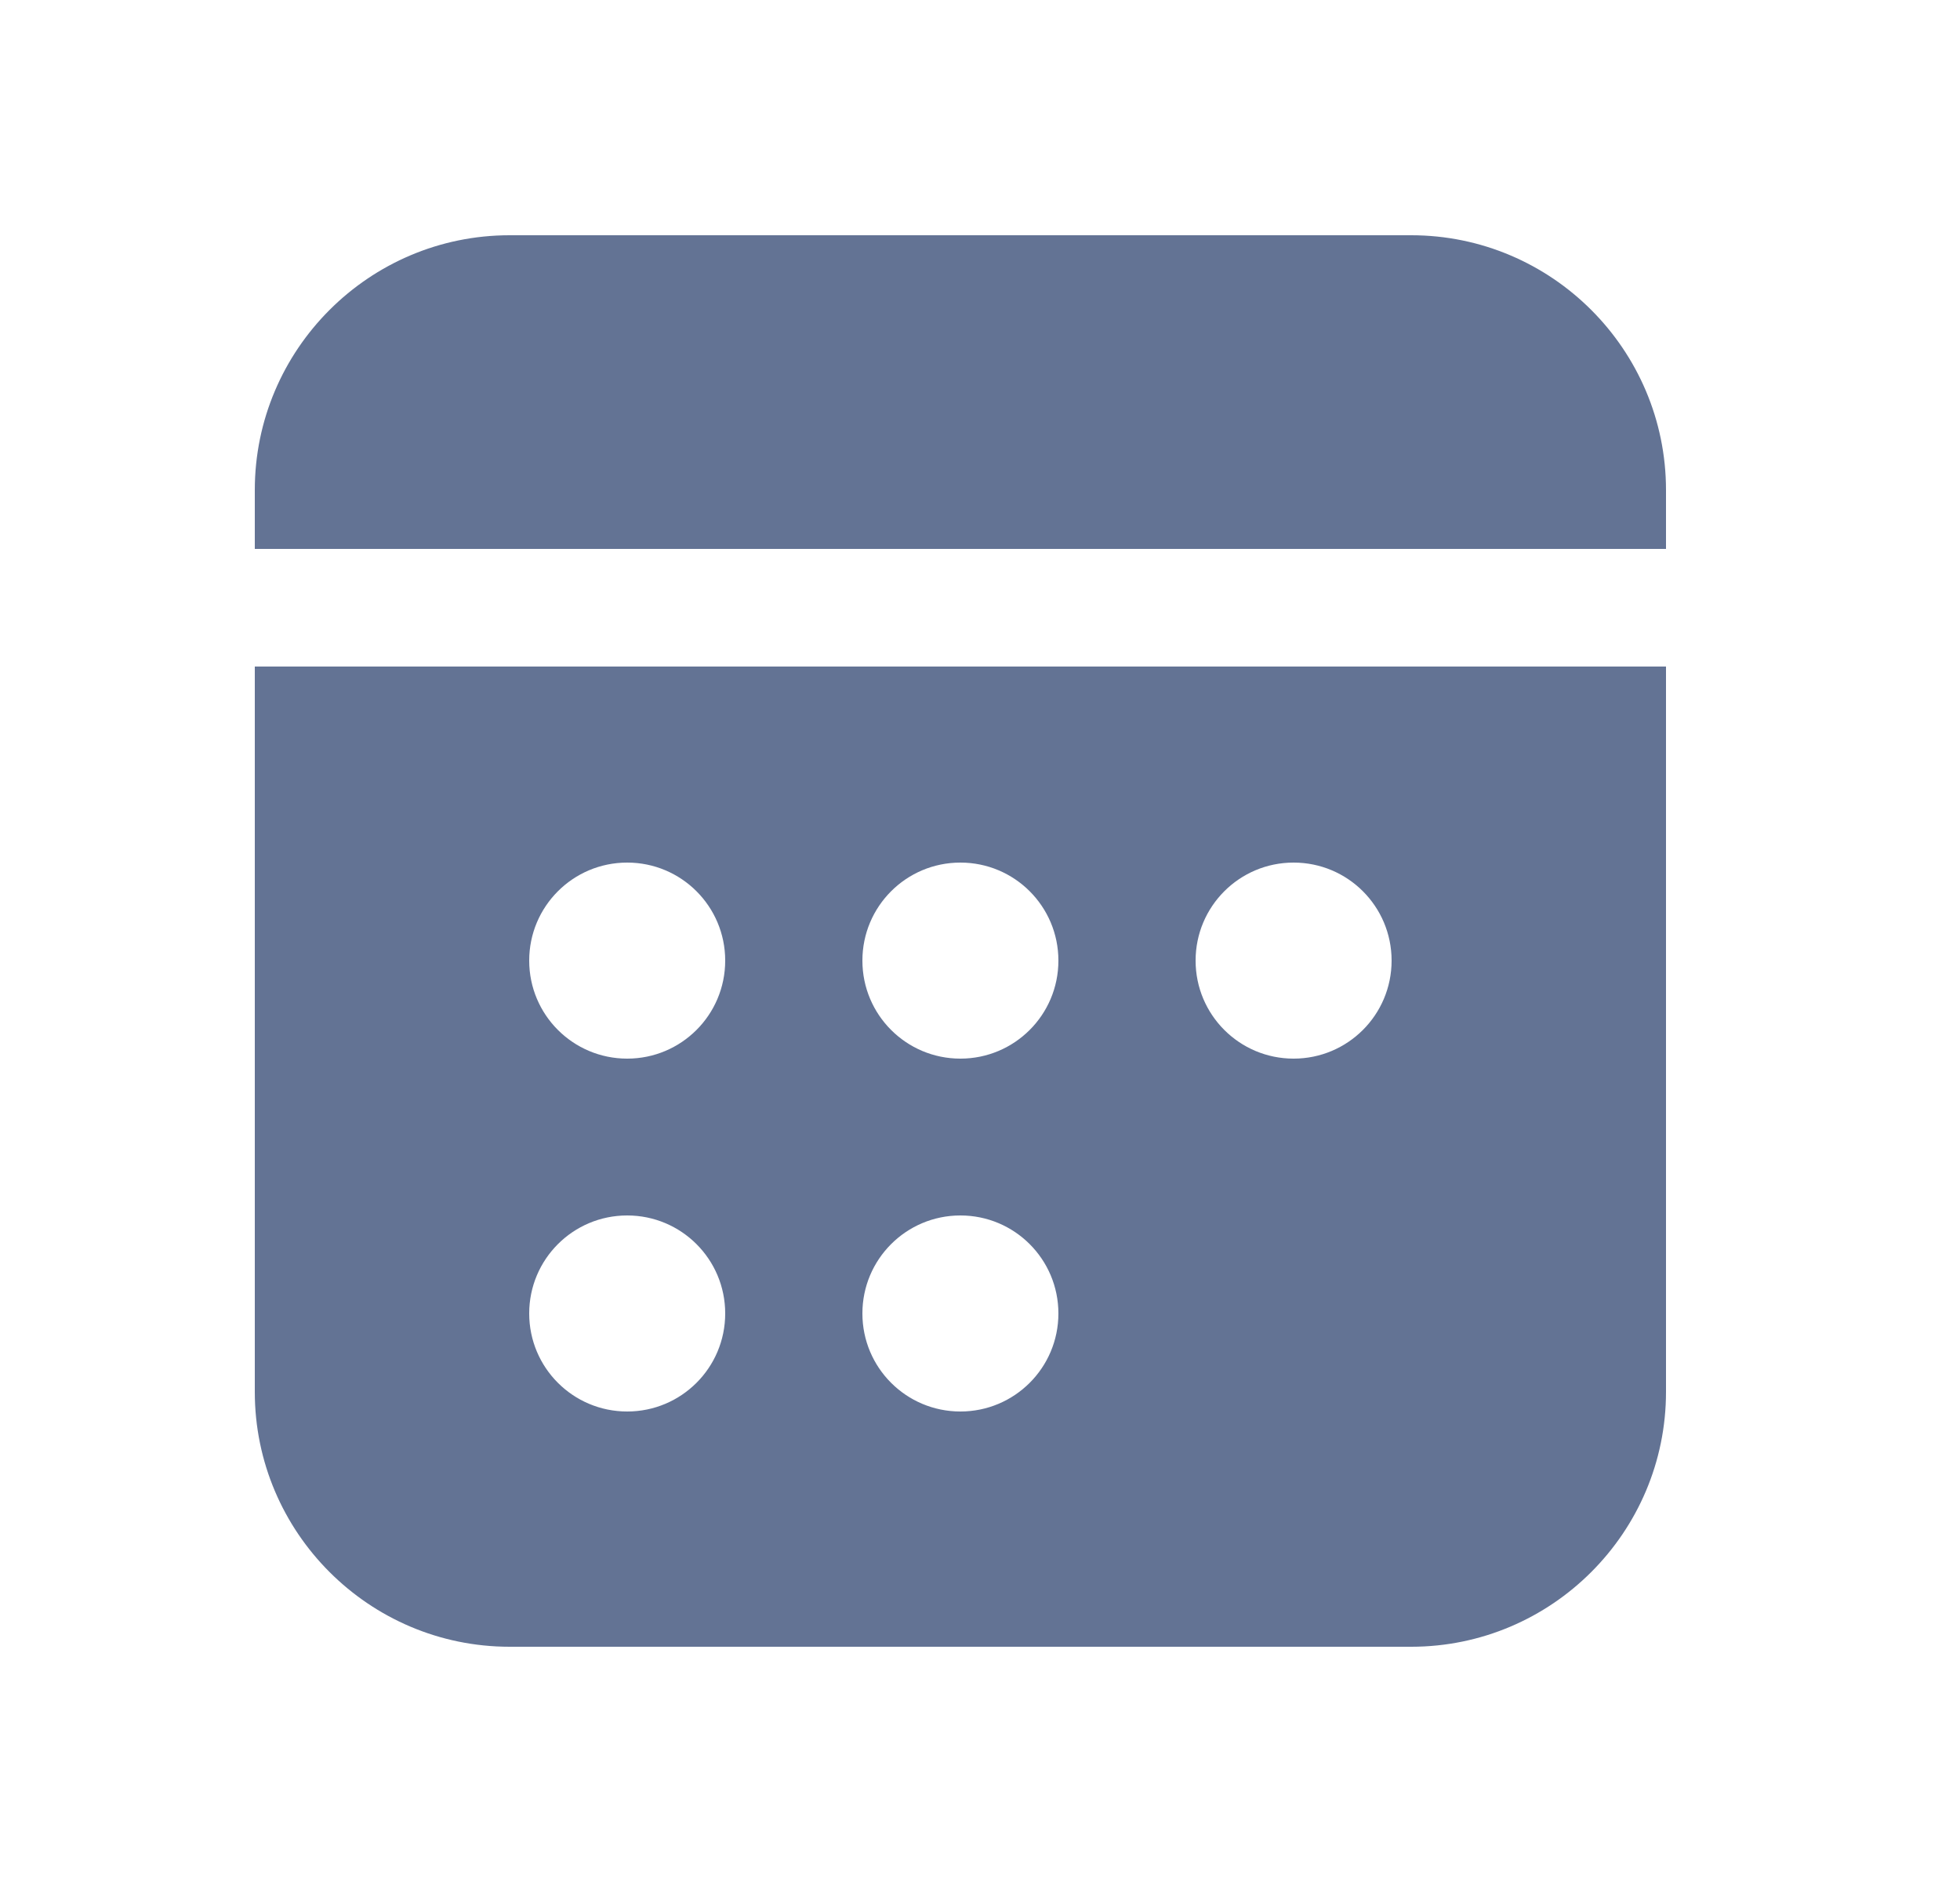 <svg width="25" height="24" viewBox="0 0 25 24" fill="none" xmlns="http://www.w3.org/2000/svg">
<path d="M21.25 7V6.25C21.25 4.458 19.792 3 18 3H6.5C4.708 3 3.25 4.458 3.25 6.25V7H21.25ZM3.25 8.5V17.75C3.25 19.542 4.708 21 6.5 21H18C19.792 21 21.25 19.542 21.25 17.75V8.5H3.25ZM8 18C7.309 18 6.75 17.441 6.75 16.75C6.75 16.059 7.309 15.5 8 15.5C8.691 15.5 9.25 16.059 9.25 16.75C9.25 17.441 8.691 18 8 18ZM8 13.5C7.309 13.5 6.75 12.941 6.75 12.25C6.75 11.559 7.309 11 8 11C8.691 11 9.25 11.559 9.25 12.25C9.25 12.941 8.691 13.5 8 13.5ZM12.25 18C11.559 18 11 17.441 11 16.75C11 16.059 11.559 15.5 12.25 15.5C12.941 15.5 13.5 16.059 13.5 16.75C13.5 17.441 12.941 18 12.25 18ZM12.25 13.5C11.559 13.5 11 12.941 11 12.25C11 11.559 11.559 11 12.25 11C12.941 11 13.5 11.559 13.5 12.25C13.5 12.941 12.941 13.5 12.25 13.5ZM16.5 13.5C15.809 13.5 15.25 12.941 15.25 12.25C15.25 11.559 15.809 11 16.5 11C17.191 11 17.75 11.559 17.75 12.25C17.75 12.941 17.191 13.5 16.5 13.5Z" fill="#637394"/>
</svg>
